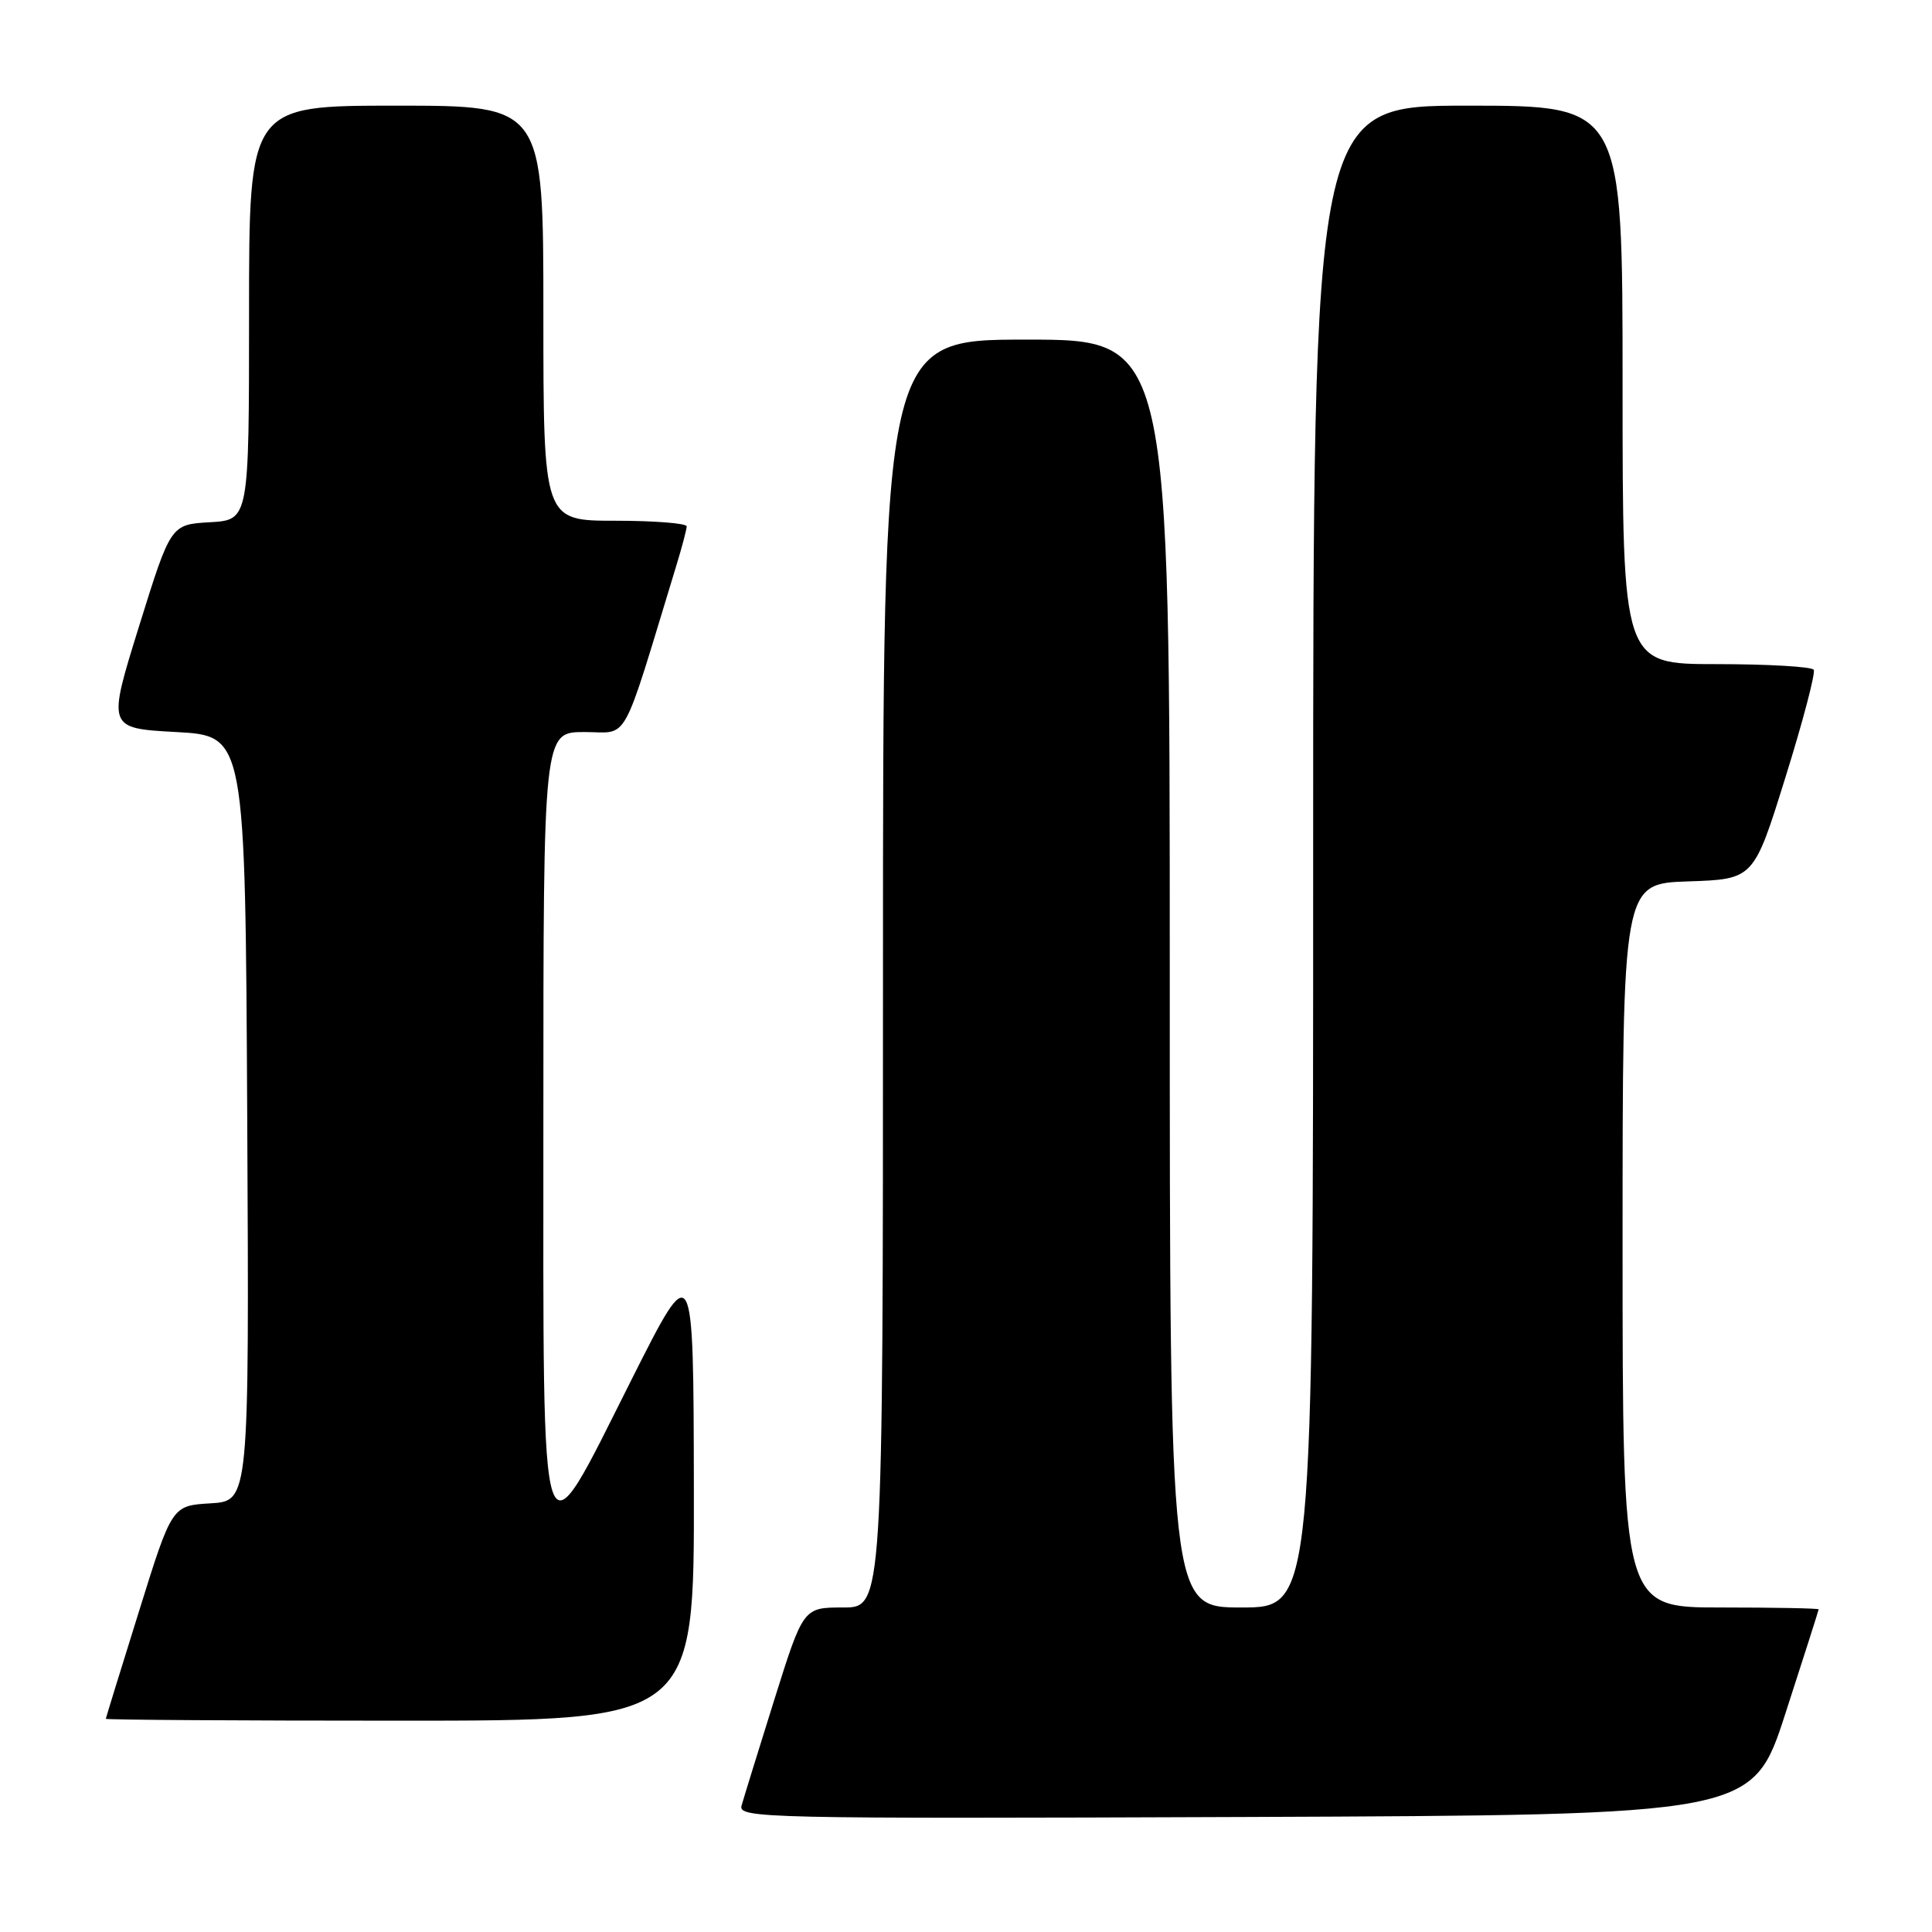 <?xml version="1.0" encoding="UTF-8" standalone="no"?>
<!DOCTYPE svg PUBLIC "-//W3C//DTD SVG 1.1//EN" "http://www.w3.org/Graphics/SVG/1.1/DTD/svg11.dtd" >
<svg xmlns="http://www.w3.org/2000/svg" xmlns:xlink="http://www.w3.org/1999/xlink" version="1.1" viewBox="0 0 256 256">
 <g >
 <path fill="currentColor"
d=" M 236.59 227.00 C 239.00 219.57 240.97 213.39 240.98 213.25 C 240.99 213.11 235.15 213.00 228.00 213.00 C 215.00 213.00 215.00 213.00 215.00 165.04 C 215.00 117.08 215.00 117.08 223.69 116.79 C 232.38 116.50 232.38 116.50 236.58 103.00 C 238.90 95.58 240.58 89.16 240.33 88.75 C 240.09 88.34 234.28 88.00 227.44 88.00 C 215.00 88.00 215.00 88.00 215.00 51.00 C 215.00 14.00 215.00 14.00 194.50 14.00 C 174.00 14.00 174.00 14.00 174.00 113.50 C 174.00 213.00 174.00 213.00 164.50 213.00 C 155.00 213.00 155.00 213.00 155.00 129.00 C 155.00 45.00 155.00 45.00 136.00 45.00 C 117.00 45.00 117.00 45.00 117.00 129.00 C 117.00 213.00 117.00 213.00 111.72 213.00 C 106.44 213.00 106.44 213.00 102.59 225.25 C 100.48 231.99 98.53 238.29 98.26 239.26 C 97.79 240.92 101.27 241.00 164.99 240.76 C 232.23 240.50 232.23 240.50 236.59 227.00 Z  M 91.94 197.25 C 91.89 166.50 91.89 166.50 83.71 182.75 C 71.33 207.35 72.00 209.34 72.00 148.00 C 72.00 97.00 72.00 97.00 77.44 97.00 C 83.45 97.00 82.20 99.26 89.60 75.00 C 90.36 72.53 90.98 70.16 90.99 69.75 C 91.00 69.34 86.72 69.00 81.50 69.00 C 72.00 69.00 72.00 69.00 72.00 41.50 C 72.00 14.00 72.00 14.00 52.50 14.00 C 33.00 14.00 33.00 14.00 33.00 41.45 C 33.00 68.90 33.00 68.90 27.81 69.20 C 22.62 69.50 22.62 69.50 18.42 83.00 C 14.22 96.50 14.22 96.50 23.36 97.00 C 32.50 97.50 32.50 97.50 32.76 148.20 C 33.02 198.89 33.02 198.89 27.90 199.20 C 22.78 199.50 22.78 199.50 18.42 213.50 C 16.01 221.20 14.04 227.61 14.02 227.75 C 14.01 227.89 31.55 228.00 53.00 228.00 C 92.00 228.00 92.00 228.00 91.94 197.25 Z "/>
</g>
</svg>